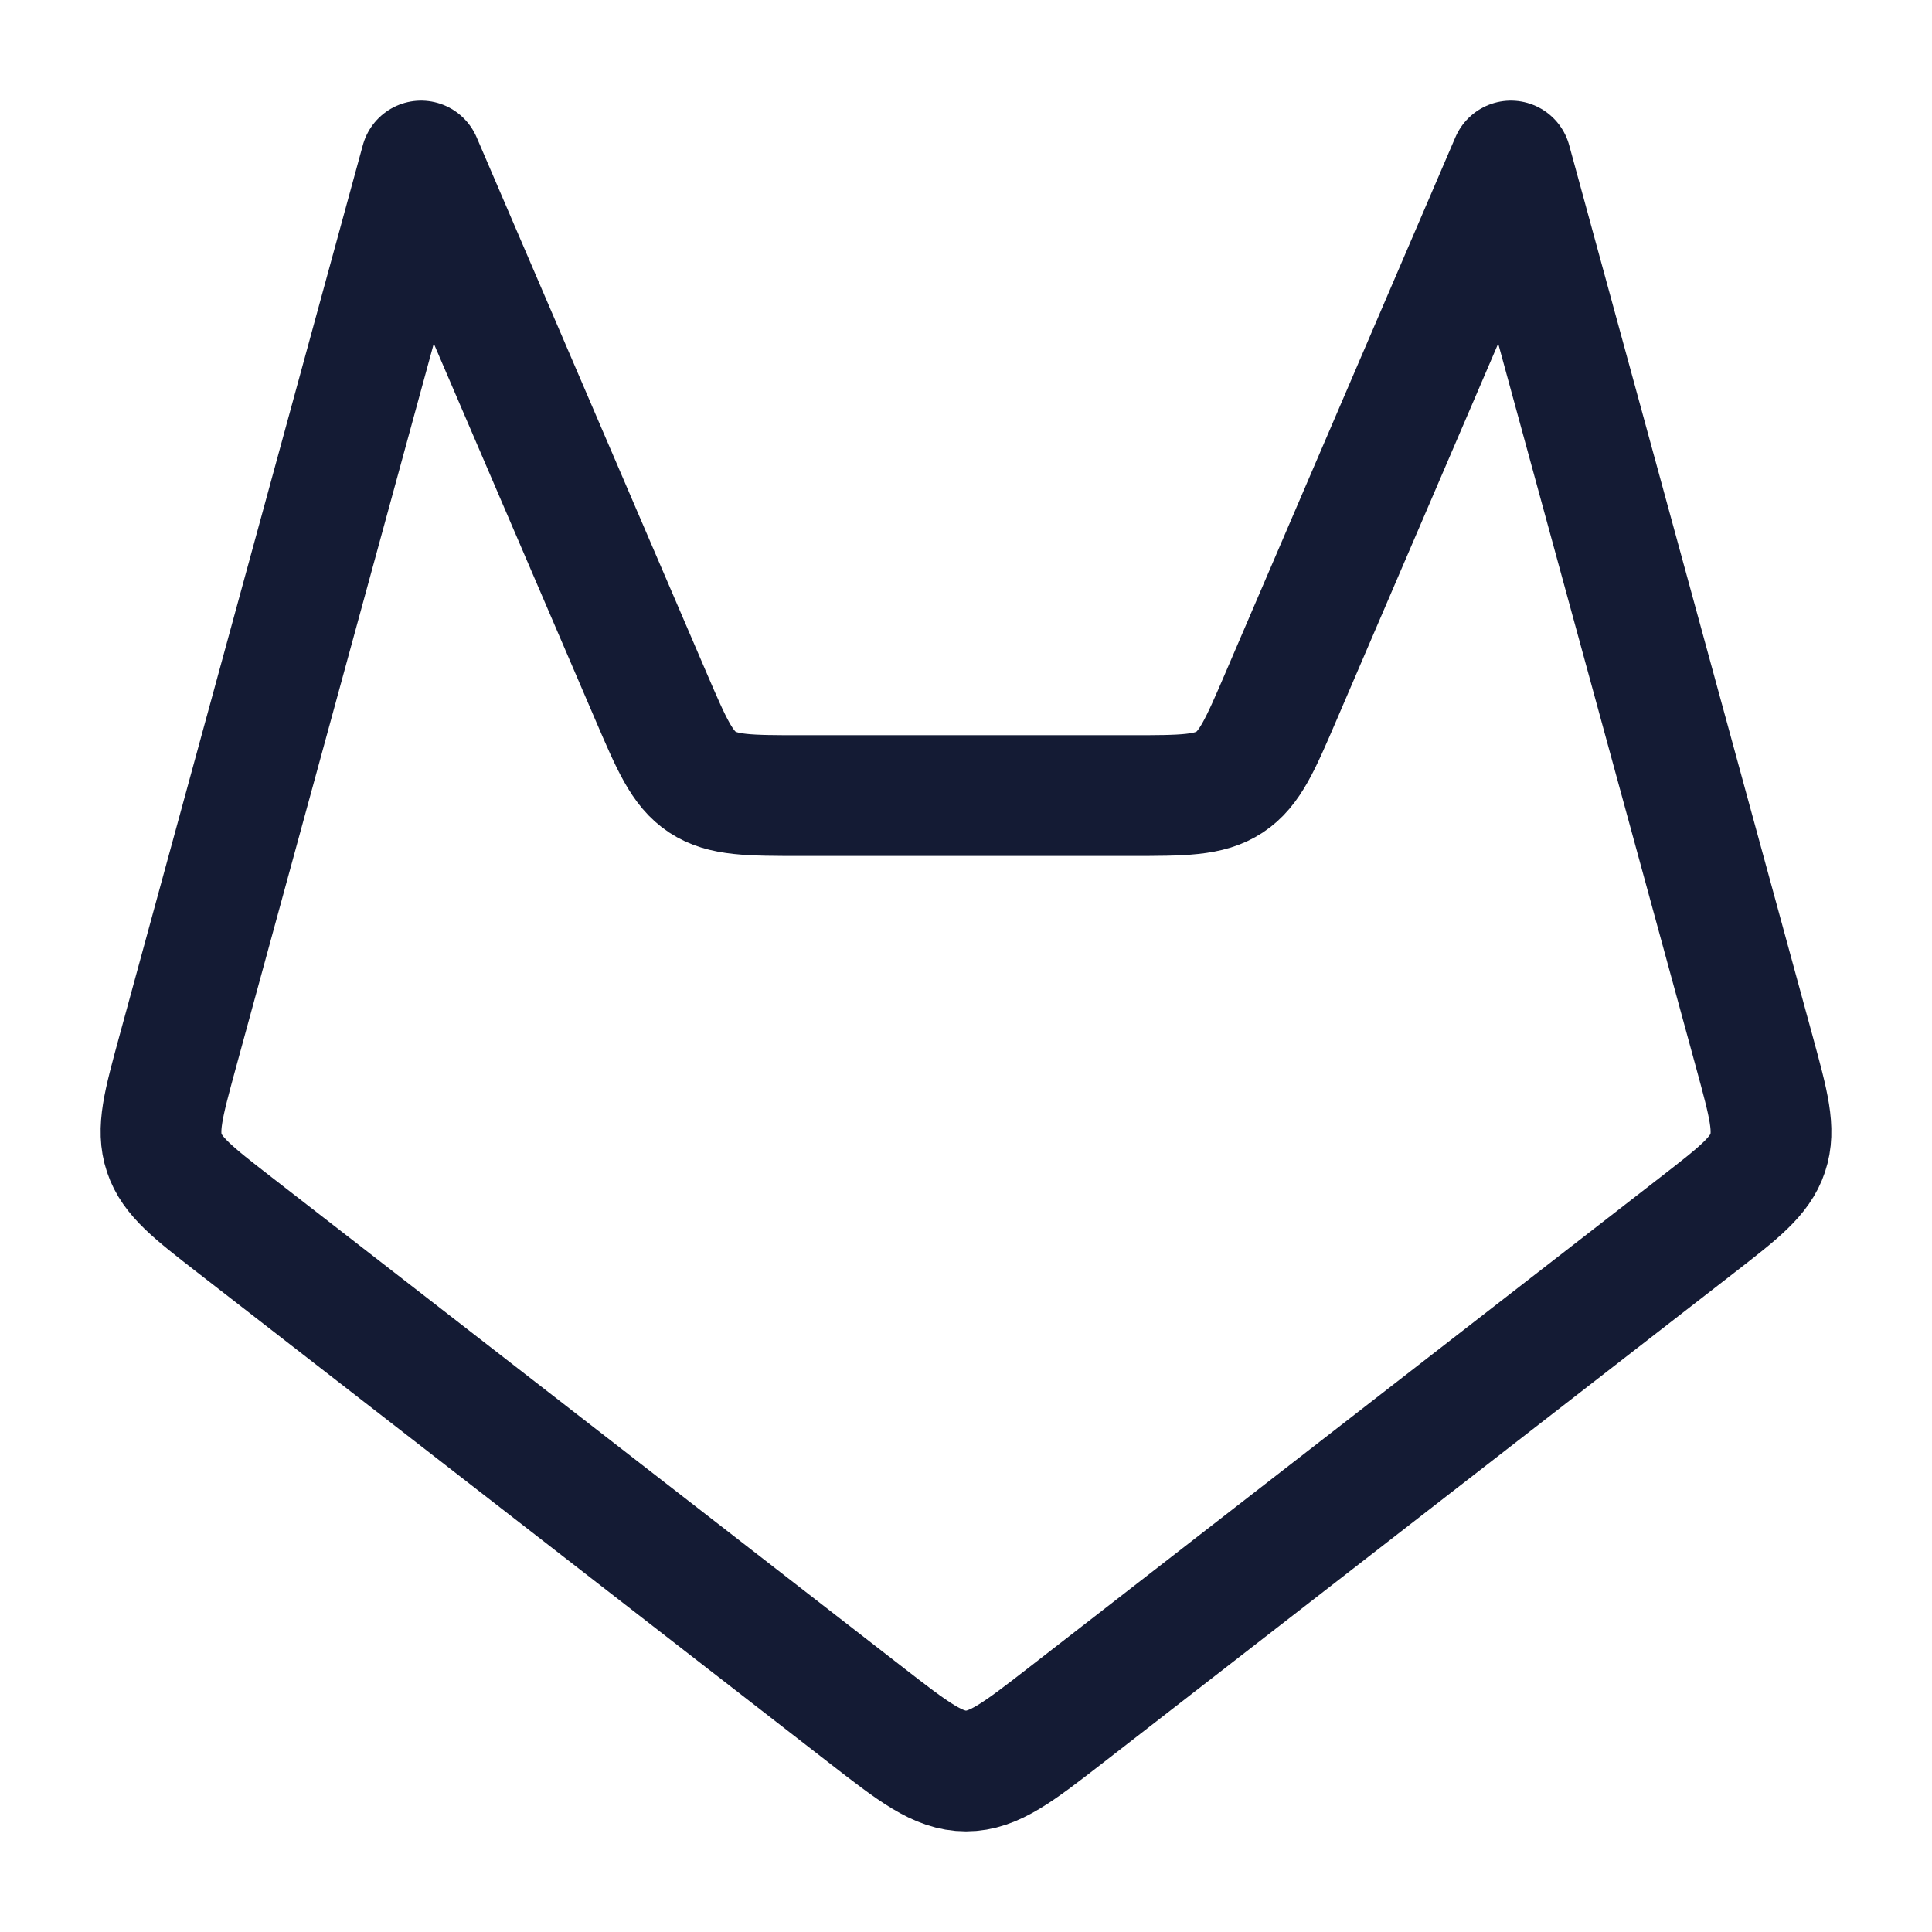 <svg viewBox="0 0 24 24" fill="none" xmlns="http://www.w3.org/2000/svg">
<path fill-rule="evenodd" clip-rule="evenodd" d="M21.798 13.084C21.97 13.716 22.057 14.032 21.959 14.323C21.862 14.614 21.603 14.815 21.085 15.217L13.247 21.302C12.648 21.767 12.348 22 12 22C11.652 22 11.352 21.767 10.753 21.302L2.915 15.217C2.397 14.815 2.138 14.614 2.041 14.323C1.943 14.032 2.03 13.716 2.202 13.084L5.231 2L8.088 8.654C8.344 9.25 8.472 9.548 8.726 9.716C8.98 9.883 9.305 9.883 9.954 9.883H14.046C14.695 9.883 15.02 9.883 15.274 9.716C15.528 9.548 15.656 9.25 15.912 8.654L18.769 2L21.798 13.084Z" stroke="#141B34" stroke-width="1.5" stroke-linecap="round" stroke-linejoin="round"/>
</svg>
